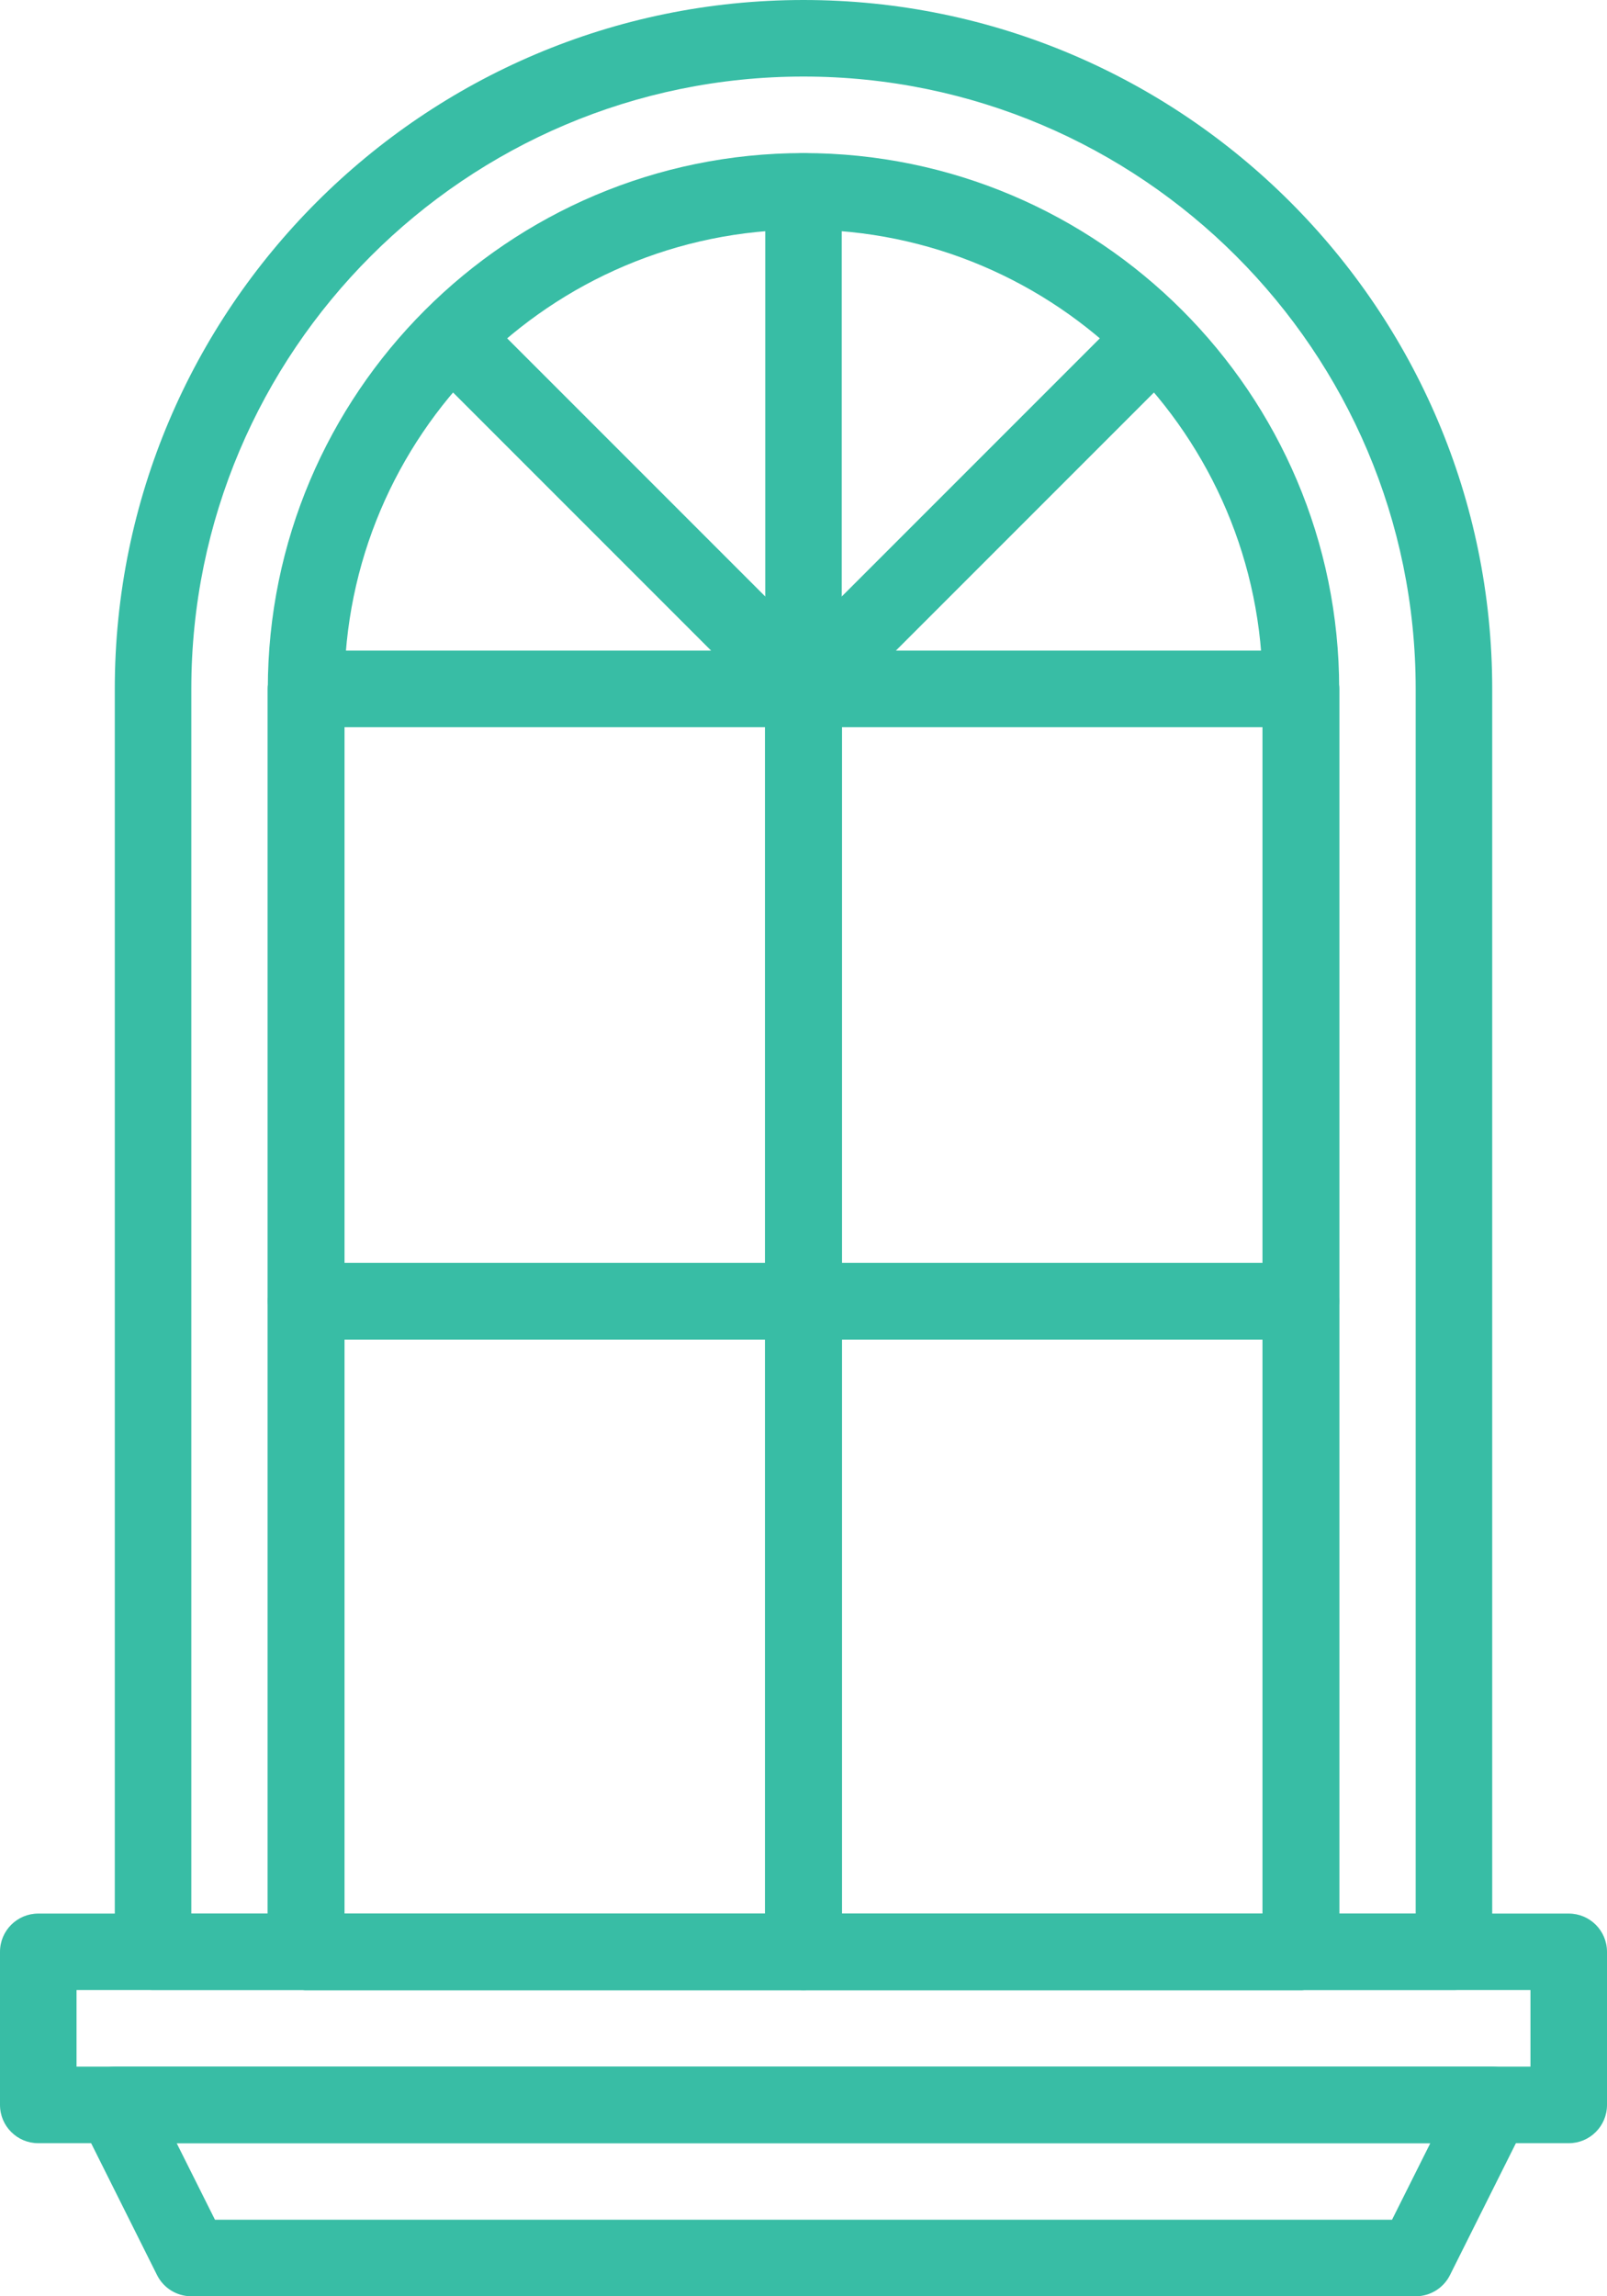 <svg width="56" height="80" viewBox="0 0 56 80" fill="none" xmlns="http://www.w3.org/2000/svg">
<path d="M28 0C14.767 0 4 10.767 4 24V68C4 68.737 4.597 69.333 5.333 69.333H50.667C51.403 69.333 52 68.737 52 68V24C52 10.767 41.233 0 28 0ZM49.333 66.667H6.667V24C6.667 12.237 16.236 2.667 28 2.667C39.764 2.667 49.333 12.237 49.333 24V66.667Z" fill="#38BDA5"/>
<path d="M28 5.333C17.707 5.333 9.333 13.707 9.333 24V68C9.333 68.737 9.931 69.333 10.667 69.333H45.333C46.069 69.333 46.667 68.737 46.667 68V24C46.667 13.707 38.293 5.333 28 5.333ZM44 66.667H12V24C12 15.177 19.177 8 28 8C36.823 8 44 15.177 44 24V66.667Z" fill="#38BDA5"/>
<path d="M54.667 66.667H1.333C0.597 66.667 0 67.263 0 68V73.333C0 74.071 0.597 74.667 1.333 74.667H54.667C55.403 74.667 56 74.071 56 73.333V68C56 67.263 55.403 66.667 54.667 66.667ZM53.333 72H2.667V69.333H53.333L53.333 72Z" fill="#38BDA5"/>
<path d="M53.135 72.633C52.891 72.24 52.463 72 52 72H4C3.537 72 3.109 72.24 2.865 72.632C2.623 73.025 2.6 73.516 2.807 73.929L5.473 79.263C5.7 79.715 6.161 80 6.667 80H49.333C49.839 80 50.3 79.715 50.527 79.264L53.193 73.931C53.4 73.517 53.377 73.027 53.135 72.633ZM48.509 77.333H7.491L6.157 74.667H49.843L48.509 77.333Z" fill="#38BDA5"/>
<path d="M28 22.667H10.667C9.931 22.667 9.333 23.263 9.333 24V68C9.333 68.737 9.931 69.333 10.667 69.333H28C28.736 69.333 29.333 68.737 29.333 68V24C29.333 23.263 28.736 22.667 28 22.667ZM26.667 66.667H12V25.333H26.667V66.667Z" fill="#38BDA5"/>
<path d="M28 22.667H10.667C9.931 22.667 9.333 23.263 9.333 24L9.333 45.333C9.333 46.071 9.931 46.667 10.667 46.667H28C28.736 46.667 29.333 46.071 29.333 45.333V24C29.333 23.263 28.736 22.667 28 22.667ZM26.667 44H12V25.333H26.667V44Z" fill="#38BDA5"/>
<path d="M28 44H10.667C9.931 44 9.333 44.596 9.333 45.333L9.333 68C9.333 68.737 9.931 69.333 10.667 69.333H28C28.736 69.333 29.333 68.737 29.333 68V45.333C29.333 44.596 28.736 44 28 44ZM26.667 66.667H12V46.667H26.667V66.667Z" fill="#38BDA5"/>
<path d="M45.333 22.667H28C27.264 22.667 26.667 23.263 26.667 24V68C26.667 68.737 27.264 69.333 28 69.333L45.333 69.333C46.069 69.333 46.667 68.737 46.667 68V24C46.667 23.263 46.069 22.667 45.333 22.667ZM44 66.667H29.333V25.333H44V66.667Z" fill="#38BDA5"/>
<path d="M45.333 22.667H28C27.264 22.667 26.667 23.263 26.667 24V45.333C26.667 46.071 27.264 46.667 28 46.667H45.333C46.069 46.667 46.667 46.071 46.667 45.333V24C46.667 23.263 46.069 22.667 45.333 22.667ZM44 44H29.333V25.333H44V44Z" fill="#38BDA5"/>
<path d="M45.333 44H28C27.264 44 26.667 44.596 26.667 45.333V68C26.667 68.737 27.264 69.333 28 69.333L45.333 69.333C46.069 69.333 46.667 68.737 46.667 68V45.333C46.667 44.596 46.069 44 45.333 44ZM44 66.667H29.333V46.667H44V66.667Z" fill="#38BDA5"/>
<path d="M40.943 11.057C40.423 10.536 39.577 10.536 39.057 11.057L27.057 23.057C26.536 23.579 26.536 24.421 27.057 24.943C27.317 25.203 27.659 25.333 28 25.333C28.341 25.333 28.683 25.203 28.943 24.943L40.943 12.943C41.464 12.421 41.464 11.579 40.943 11.057Z" fill="#38BDA5"/>
<path d="M28.943 23.057L16.943 11.057C16.423 10.536 15.577 10.536 15.057 11.057C14.536 11.579 14.536 12.421 15.057 12.943L27.057 24.943C27.317 25.203 27.659 25.333 28 25.333C28.341 25.333 28.683 25.203 28.943 24.943C29.464 24.421 29.464 23.579 28.943 23.057Z" fill="#38BDA5"/>
<path d="M28 5.333C27.264 5.333 26.667 5.929 26.667 6.667V24C26.667 24.737 27.264 25.333 28 25.333C28.736 25.333 29.333 24.737 29.333 24V6.667C29.333 5.929 28.736 5.333 28 5.333Z" fill="#38BDA5"/>
</svg>
